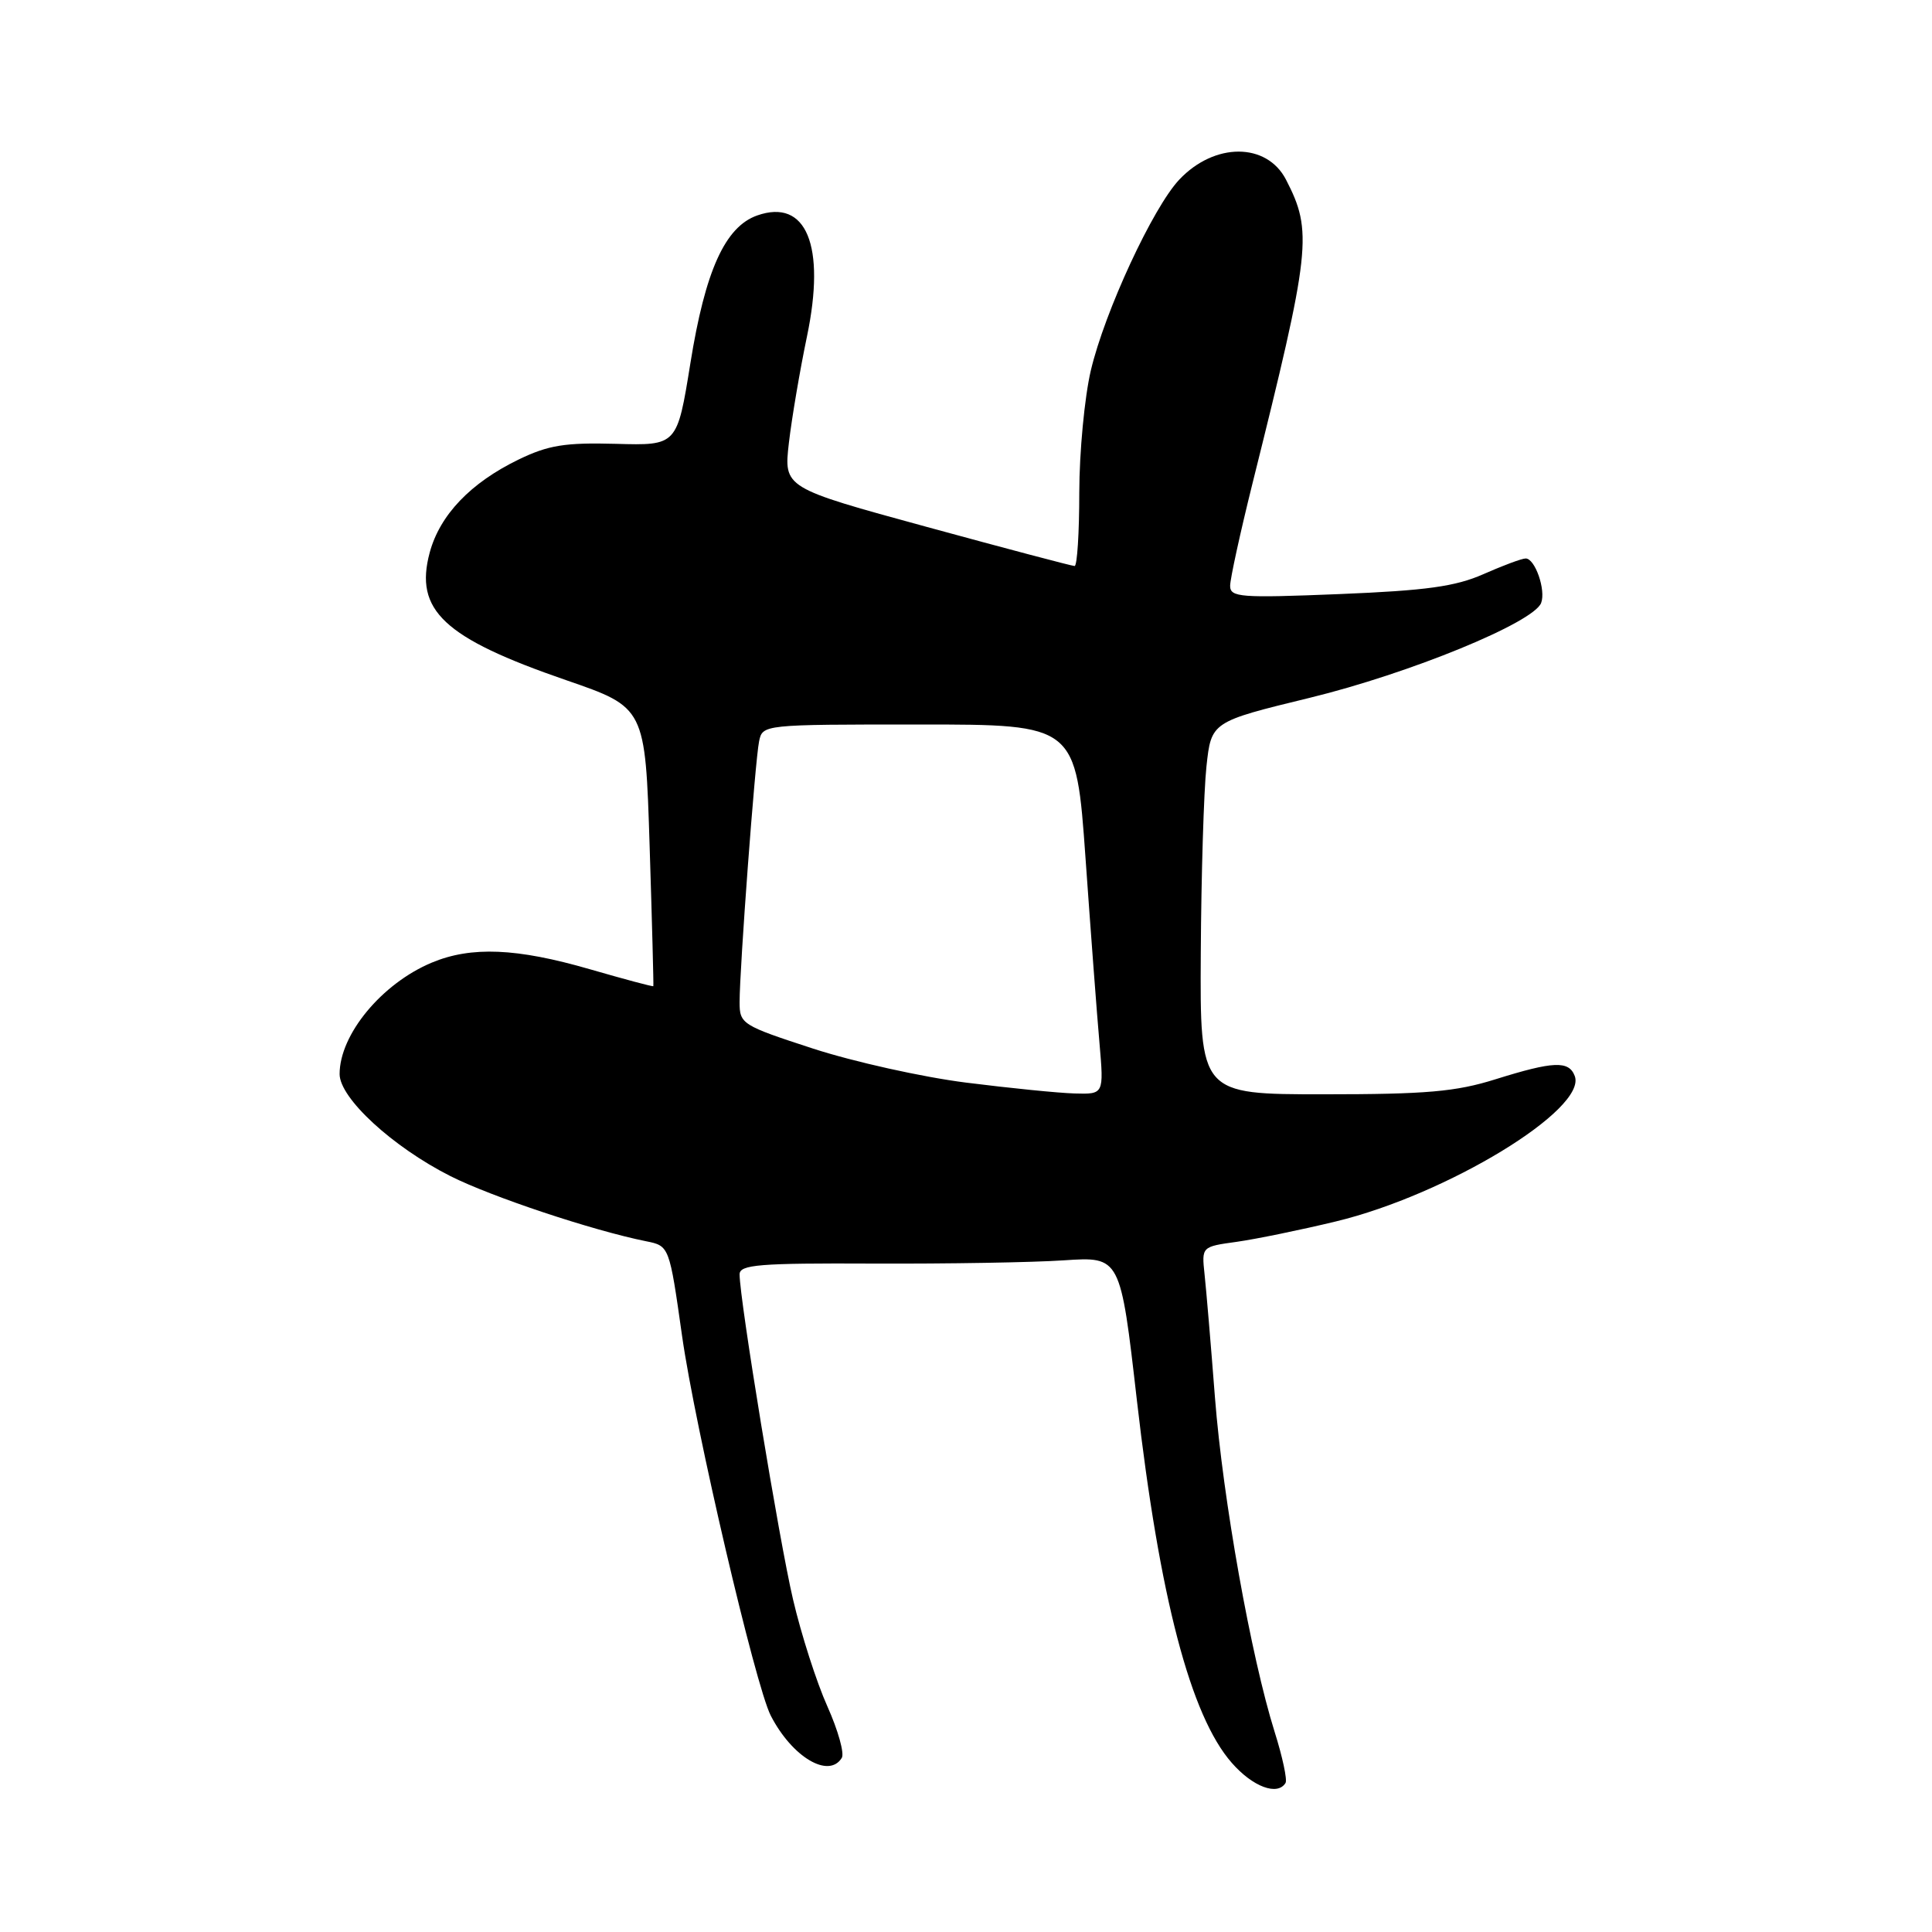 <?xml version="1.0" encoding="UTF-8" standalone="no"?>
<!DOCTYPE svg PUBLIC "-//W3C//DTD SVG 1.1//EN" "http://www.w3.org/Graphics/SVG/1.1/DTD/svg11.dtd" >
<svg xmlns="http://www.w3.org/2000/svg" xmlns:xlink="http://www.w3.org/1999/xlink" version="1.1" viewBox="0 0 256 256">
 <g >
 <path fill="currentColor"
d=" M 170.34 236.25 C 170.59 235.84 169.94 232.80 168.90 229.50 C 165.77 219.53 162.04 198.66 160.99 185.20 C 160.45 178.21 159.83 170.86 159.61 168.85 C 159.22 165.19 159.22 165.19 163.86 164.55 C 166.41 164.19 172.32 162.98 177.00 161.85 C 191.73 158.30 210.35 146.96 208.66 142.57 C 207.88 140.52 205.84 140.61 198.16 143.01 C 192.91 144.66 188.99 145.00 175.41 145.00 C 159.00 145.00 159.00 145.00 159.11 126.25 C 159.17 115.94 159.51 104.83 159.86 101.57 C 160.50 95.64 160.50 95.64 173.56 92.46 C 186.77 89.24 203.22 82.50 204.21 79.89 C 204.86 78.18 203.40 74.00 202.16 74.00 C 201.66 74.00 199.15 74.93 196.58 76.07 C 192.85 77.72 188.99 78.25 177.45 78.72 C 164.34 79.25 163.00 79.15 163.00 77.62 C 163.00 76.70 164.32 70.67 165.92 64.22 C 173.71 33.01 173.96 30.70 170.40 23.80 C 167.84 18.86 160.94 18.85 156.27 23.79 C 152.78 27.48 146.38 41.28 144.54 49.09 C 143.71 52.62 143.02 59.89 143.01 65.25 C 143.01 70.61 142.73 75.00 142.39 75.00 C 142.05 75.00 133.24 72.67 122.81 69.82 C 103.85 64.64 103.85 64.64 104.53 58.70 C 104.91 55.43 105.99 49.07 106.93 44.57 C 109.44 32.53 106.85 26.26 100.33 28.55 C 96.08 30.05 93.45 35.85 91.48 48.13 C 89.72 59.04 89.72 59.04 81.60 58.81 C 74.87 58.63 72.67 58.98 68.72 60.89 C 62.35 63.98 58.29 68.23 56.94 73.21 C 54.88 80.87 58.79 84.53 75.00 90.12 C 85.50 93.74 85.50 93.74 86.08 112.12 C 86.40 122.23 86.62 130.58 86.57 130.67 C 86.53 130.77 82.73 129.75 78.13 128.42 C 68.45 125.62 62.45 125.37 57.22 127.55 C 50.59 130.32 45.00 137.08 45.00 142.32 C 45.00 145.51 52.02 151.97 59.68 155.84 C 65.14 158.59 78.50 163.04 85.60 164.47 C 88.69 165.09 88.69 165.09 90.38 177.03 C 92.10 189.15 100.09 223.36 102.13 227.33 C 104.96 232.83 109.82 235.72 111.54 232.93 C 111.91 232.34 111.05 229.27 109.63 226.10 C 108.21 222.94 106.16 216.56 105.08 211.93 C 103.23 204.05 98.00 172.19 98.00 168.86 C 98.00 167.57 100.58 167.36 115.75 167.43 C 125.51 167.47 136.87 167.28 140.98 167.00 C 148.46 166.50 148.46 166.50 150.64 185.52 C 153.64 211.65 157.75 227.37 163.22 233.59 C 166.00 236.77 169.28 237.99 170.34 236.25 Z  M 128.00 143.45 C 122.22 142.72 113.11 140.69 107.75 138.95 C 98.30 135.87 98.00 135.68 98.00 132.79 C 98.00 128.32 100.05 100.84 100.58 98.25 C 101.04 96.00 101.07 96.00 121.81 96.00 C 142.58 96.00 142.58 96.00 143.84 113.75 C 144.53 123.51 145.36 134.54 145.69 138.25 C 146.27 145.00 146.27 145.00 142.39 144.89 C 140.25 144.83 133.78 144.18 128.00 143.45 Z "/>
</g>
</svg>